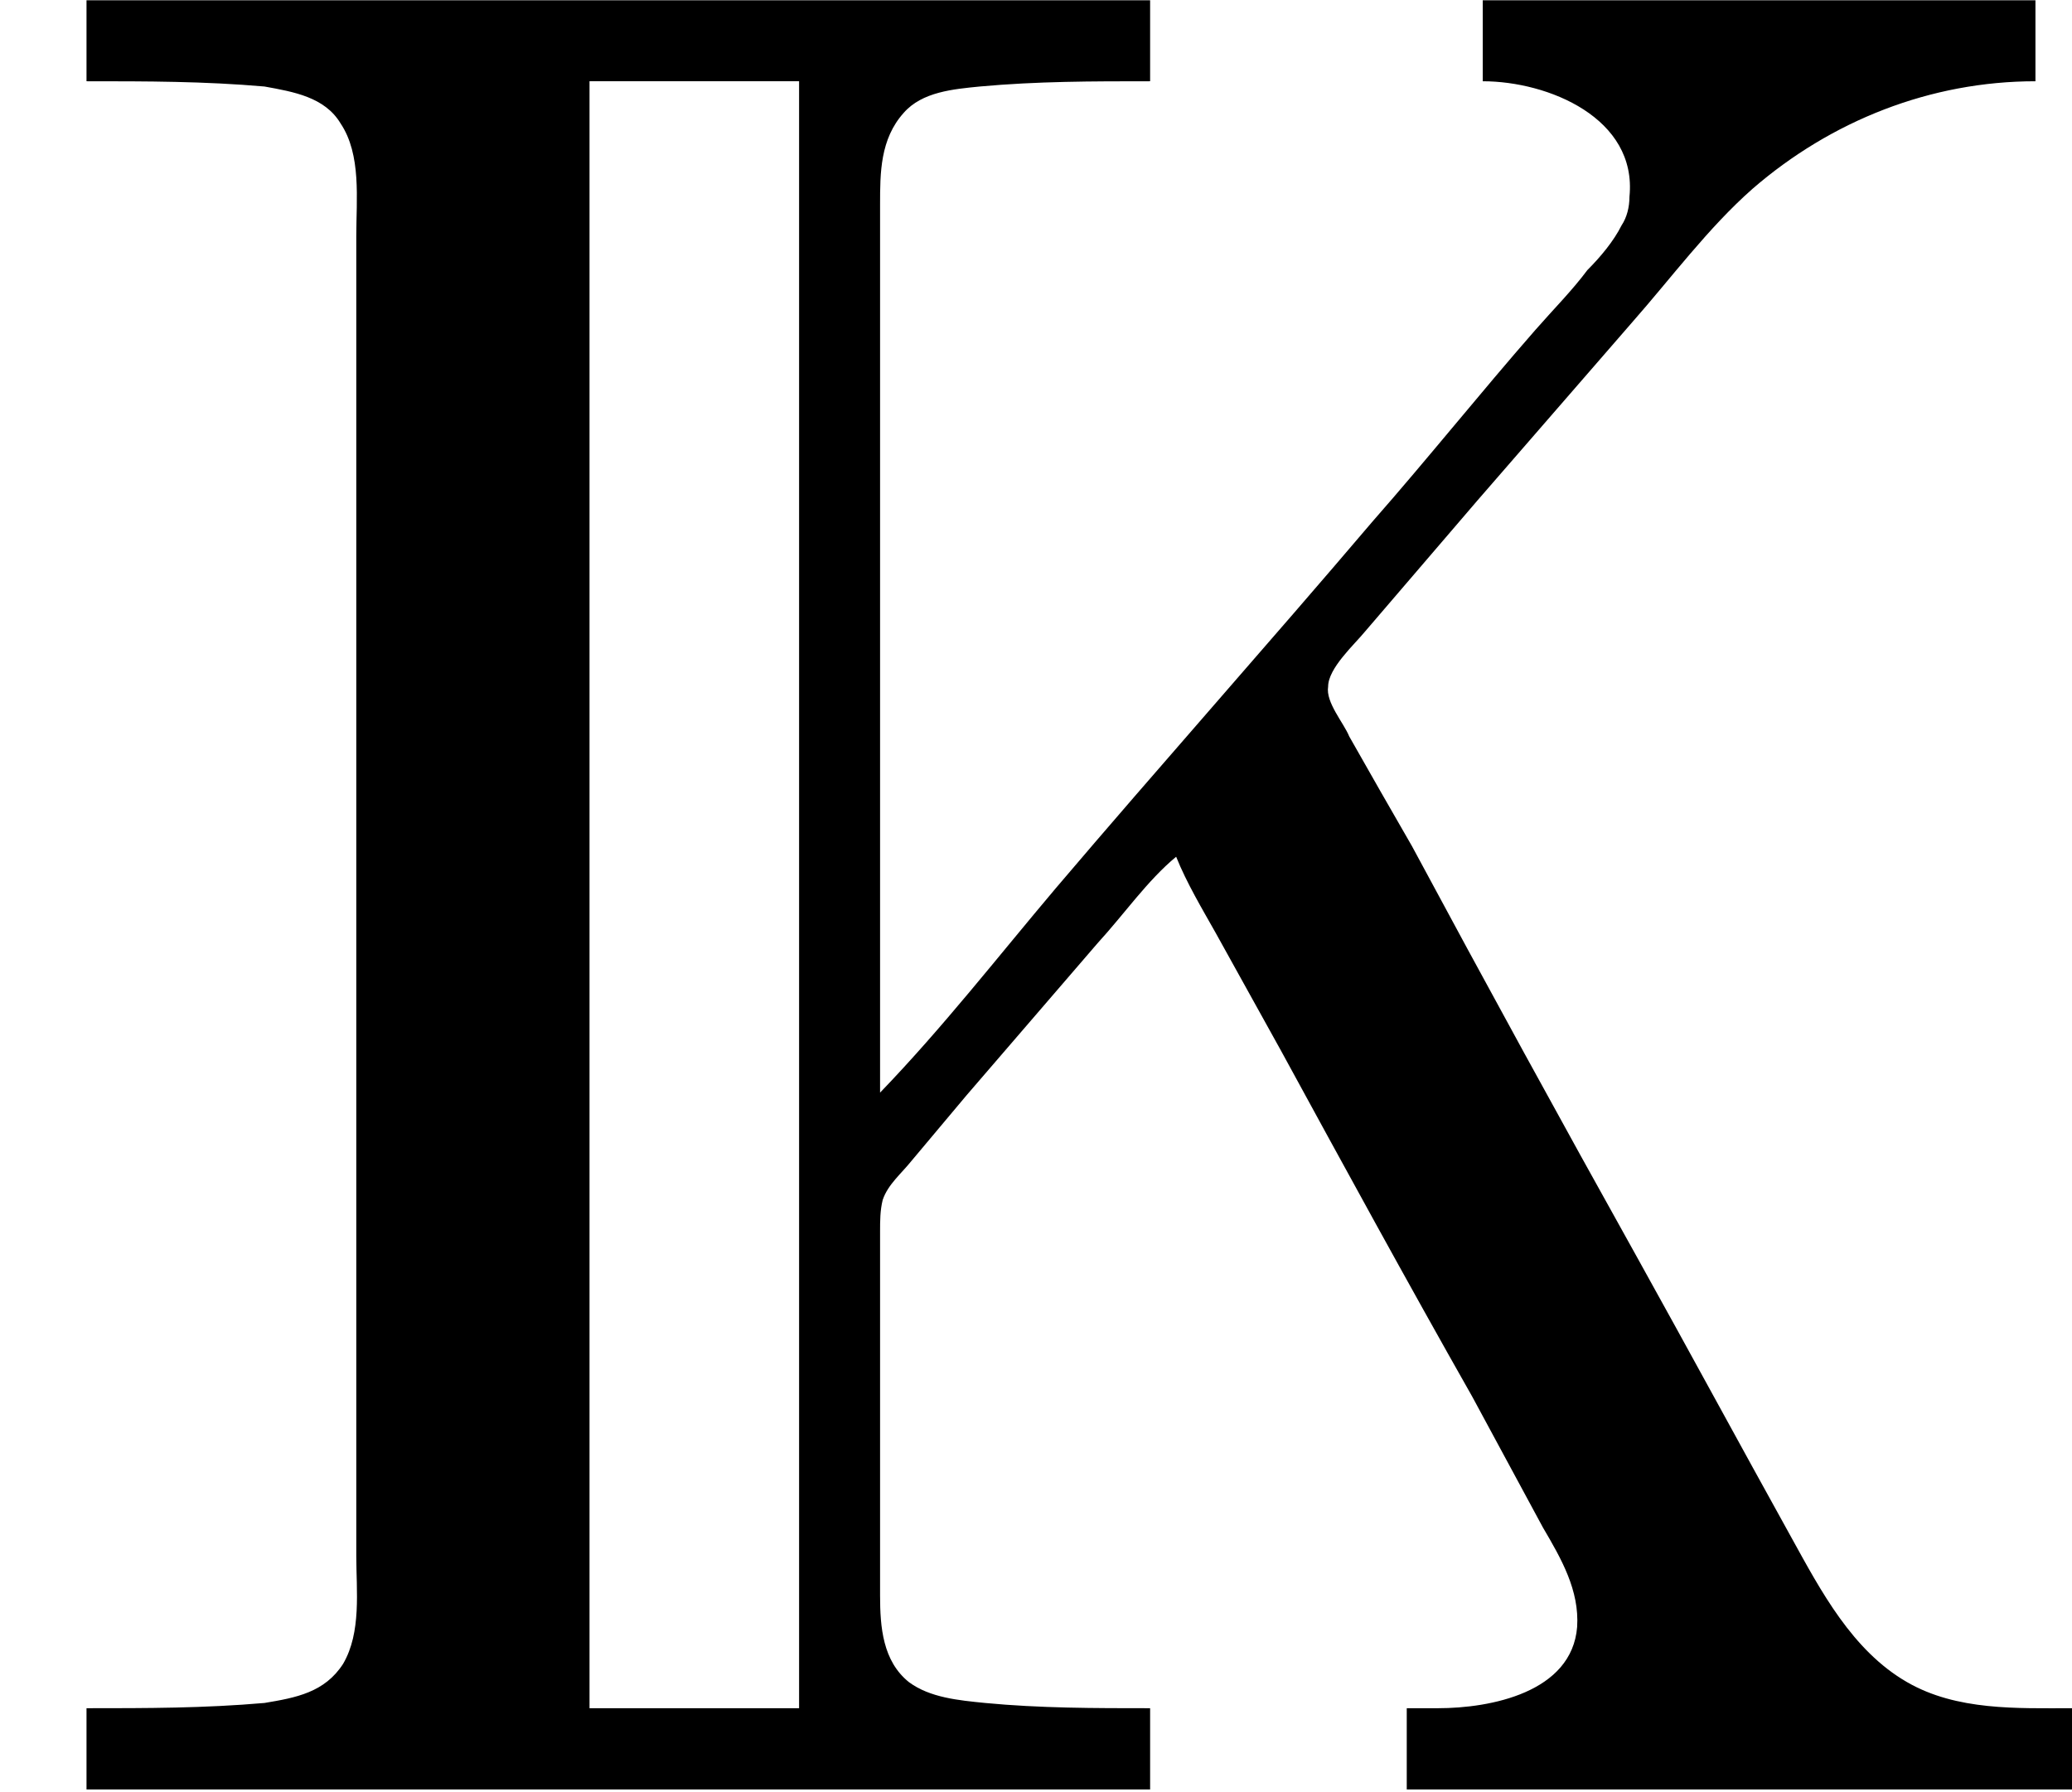 <?xml version='1.0' encoding='UTF-8'?>
<!-- This file was generated by dvisvgm 2.9.1 -->
<svg version='1.1' xmlns='http://www.w3.org/2000/svg' xmlns:xlink='http://www.w3.org/1999/xlink' viewBox='76.712 55.95 7.88 6.814'>
<defs>
<path id='g0-75' d='M.329-6.814V-6.506C.558-6.506 .777-6.506 1.006-6.486C1.116-6.466 1.235-6.446 1.295-6.346C1.375-6.227 1.355-6.057 1.355-5.918V-4.991V-1.753V-.897C1.355-.767 1.375-.608 1.305-.488C1.235-.379 1.126-.359 1.006-.339C.777-.319 .558-.319 .329-.319V-.01H4.374V-.319C4.164-.319 3.955-.319 3.746-.339C3.646-.349 3.537-.359 3.457-.418C3.357-.498 3.347-.628 3.347-.747V-1.265V-1.933V-2.132C3.347-2.172 3.347-2.212 3.357-2.252C3.377-2.311 3.427-2.351 3.467-2.401L3.676-2.65L4.174-3.228C4.274-3.337 4.364-3.467 4.473-3.557C4.513-3.457 4.573-3.357 4.623-3.268L4.872-2.819C5.111-2.381 5.35-1.943 5.599-1.504L5.868-1.006C5.938-.887 6.007-.767 5.998-.628C5.978-.379 5.669-.319 5.469-.319C5.43-.319 5.39-.319 5.35-.319V-.01H7.88V-.319C7.671-.319 7.442-.309 7.253-.418C7.044-.538 6.924-.767 6.814-.966C6.615-1.325 6.426-1.674 6.227-2.032C5.938-2.55 5.649-3.078 5.37-3.597C5.29-3.736 5.21-3.875 5.131-4.015C5.111-4.065 5.041-4.144 5.051-4.204C5.051-4.274 5.151-4.364 5.191-4.413L5.619-4.912L6.207-5.589C6.356-5.758 6.496-5.948 6.665-6.097C6.964-6.356 7.342-6.506 7.741-6.506V-6.814H5.639V-6.506C5.888-6.506 6.227-6.366 6.197-6.067C6.197-6.027 6.187-5.988 6.167-5.958C6.137-5.898 6.087-5.838 6.037-5.788C5.978-5.709 5.908-5.639 5.838-5.559C5.629-5.32 5.43-5.071 5.22-4.832C4.822-4.364 4.413-3.905 4.015-3.437C3.796-3.178 3.587-2.909 3.347-2.66V-5.39V-6.037C3.347-6.157 3.347-6.286 3.437-6.386C3.507-6.466 3.626-6.476 3.726-6.486C3.945-6.506 4.154-6.506 4.374-6.506V-6.814H.329ZM3.039-6.506V-.319H2.242V-6.506H3.039Z'/>
</defs>
<g id="Guides">
  <g id="H-reference" style="fill:#27AAE1;stroke:none;" transform="matrix(1 0 0 1 339 696)">
   <path d="M 54.932 0 L 57.666 0 L 30.566 -70.459 L 28.076 -70.459 L 0.977 0 L 3.662 0 L 12.94 -24.463 L 45.703 -24.463 Z M 29.199 -67.09 L 29.443 -67.09 L 44.824 -26.709 L 13.818 -26.709 Z"/>
  </g>
  <line id="Baseline-S" style="fill:none;stroke:#27AAE1;opacity:1;stroke-width:0.577;" x1="263" x2="3036" y1="696" y2="696"/>
  <line id="Capline-S" style="fill:none;stroke:#27AAE1;opacity:1;stroke-width:0.577;" x1="263" x2="3036" y1="625.541" y2="625.541"/>
  <g id="H-reference" style="fill:#27AAE1;stroke:none;" transform="matrix(1 0 0 1 339 1126)">
   <path d="M 54.932 0 L 57.666 0 L 30.566 -70.459 L 28.076 -70.459 L 0.977 0 L 3.662 0 L 12.94 -24.463 L 45.703 -24.463 Z M 29.199 -67.09 L 29.443 -67.09 L 44.824 -26.709 L 13.818 -26.709 Z"/>
  </g>
  <line id="Baseline-M" style="fill:none;stroke:#27AAE1;opacity:1;stroke-width:0.577;" x1="263" x2="3036" y1="1126" y2="1126"/>
  <line id="Capline-M" style="fill:none;stroke:#27AAE1;opacity:1;stroke-width:0.577;" x1="263" x2="3036" y1="1055.54" y2="1055.54"/>
  <g id="H-reference" style="fill:#27AAE1;stroke:none;" transform="matrix(1 0 0 1 339 1556)">
   <path d="M 54.932 0 L 57.666 0 L 30.566 -70.459 L 28.076 -70.459 L 0.977 0 L 3.662 0 L 12.94 -24.463 L 45.703 -24.463 Z M 29.199 -67.09 L 29.443 -67.09 L 44.824 -26.709 L 13.818 -26.709 Z"/>
  </g>
  <line id="Baseline-L" style="fill:none;stroke:#27AAE1;opacity:1;stroke-width:0.577;" x1="263" x2="3036" y1="1556" y2="1556"/>
  <line id="Capline-L" style="fill:none;stroke:#27AAE1;opacity:1;stroke-width:0.577;" x1="263" x2="3036" y1="1485.54" y2="1485.54"/>
  <rect height="119.336" id="left-margin" style="fill:#00AEEF;stroke:none;opacity:0.4;" width="12.451" x="1394.06" y="1030.79"/>
  <rect height="119.336" id="right-margin" style="fill:#00AEEF;stroke:none;opacity:0.4;" width="12.451" x="1493.18" y="1030.79"/>
</g>
<g id='Regular-M'>
<use x='76.712' y='62.765' xlink:href='#g0-75'/>
</g>
</svg>